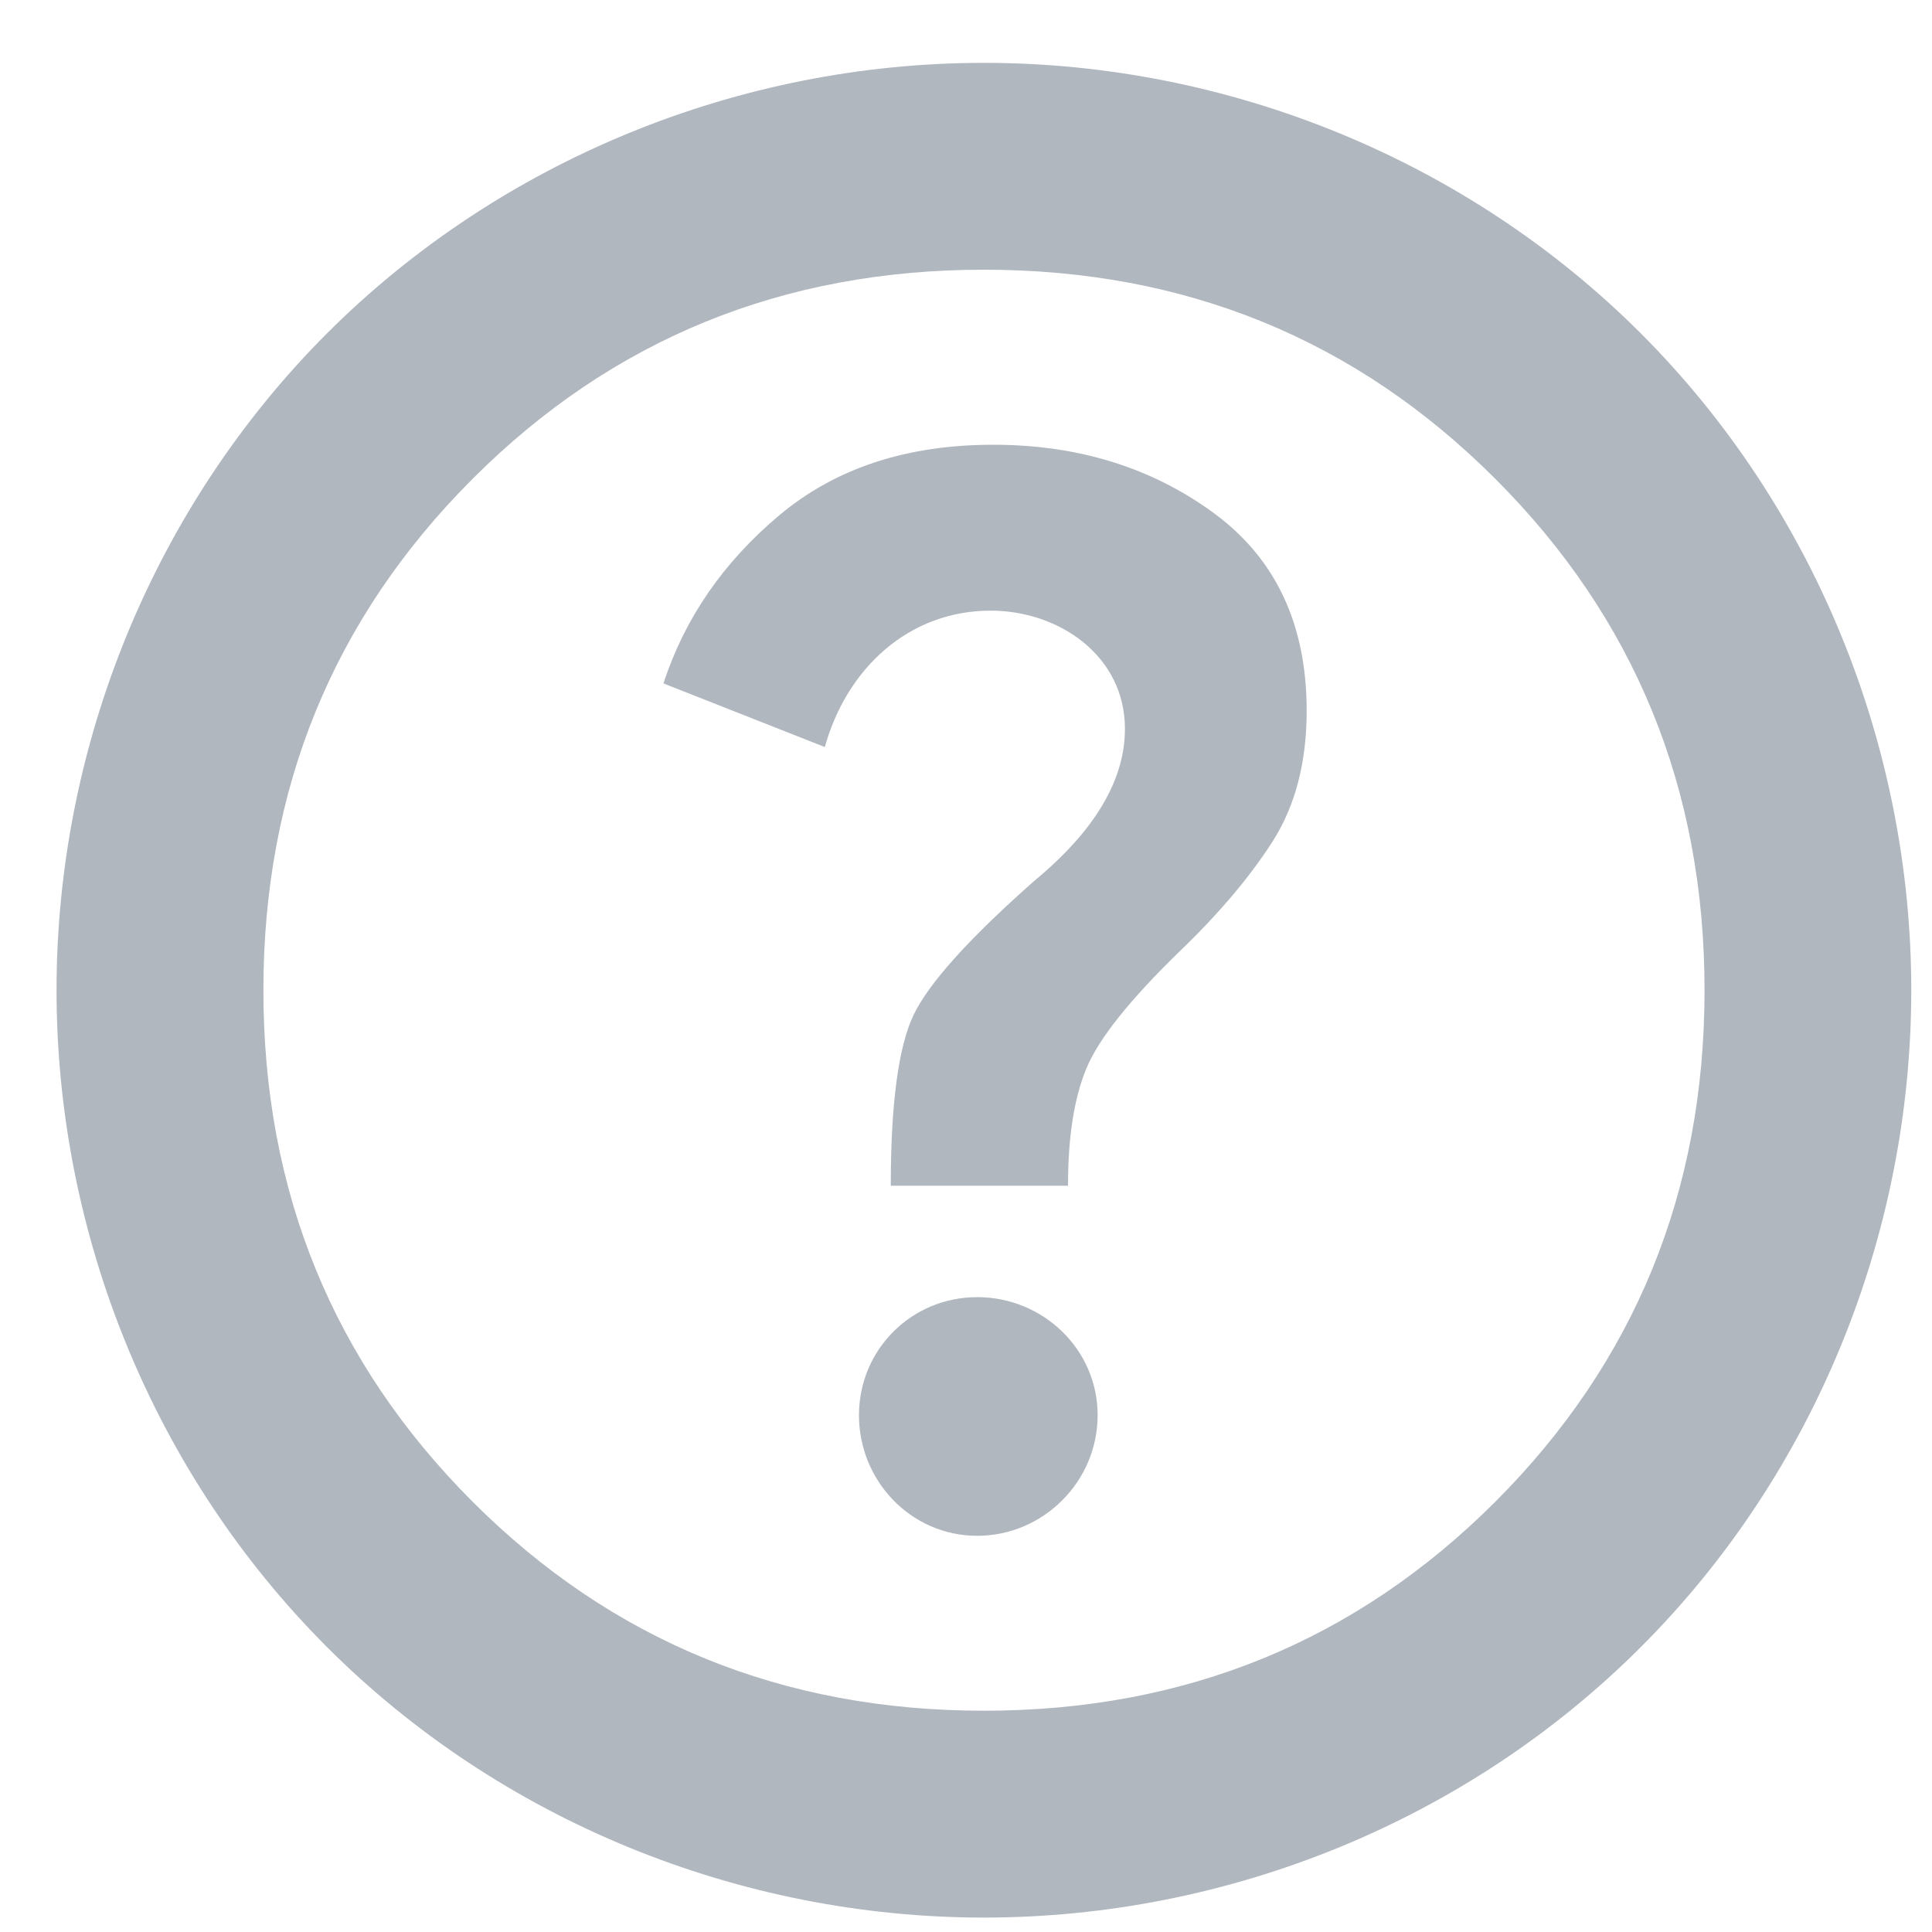 <svg width="15" height="15" viewBox="0 0 15 15" fill="none" xmlns="http://www.w3.org/2000/svg">
<path d="M7.587 11.924C8.1 11.924 8.522 11.502 8.522 10.988C8.522 10.474 8.096 10.071 7.587 10.071C7.077 10.071 6.669 10.478 6.669 10.988C6.669 11.497 7.073 11.924 7.587 11.924ZM6.916 9.206H8.292C8.292 8.829 8.339 8.527 8.434 8.297C8.528 8.068 8.769 7.765 9.157 7.388C9.463 7.094 9.704 6.809 9.881 6.532C10.057 6.256 10.145 5.918 10.145 5.518C10.145 4.847 9.904 4.335 9.422 3.982C8.939 3.629 8.369 3.453 7.71 3.453C7.039 3.453 6.487 3.635 6.051 4C5.616 4.365 5.316 4.8 5.151 5.306L6.404 5.8C6.572 5.195 7.051 4.741 7.692 4.741C8.219 4.741 8.734 5.089 8.734 5.659C8.734 6.145 8.383 6.548 8.028 6.841C7.522 7.288 7.21 7.635 7.092 7.882C6.975 8.129 6.916 8.571 6.916 9.206ZM7.639 14.888C5.74 14.888 3.885 14.134 2.539 12.788C1.194 11.443 0.439 9.588 0.439 7.688C0.439 5.789 1.194 3.934 2.539 2.588C3.885 1.243 5.74 0.488 7.639 0.488C9.539 0.488 11.394 1.243 12.739 2.588C14.085 3.934 14.839 5.789 14.839 7.688C14.839 9.588 14.085 11.443 12.739 12.788C11.394 14.134 9.539 14.888 7.639 14.888ZM7.639 13.282C9.204 13.282 10.528 12.741 11.61 11.659C12.692 10.576 13.234 9.253 13.234 7.688C13.234 6.124 12.692 4.8 11.61 3.718C10.528 2.635 9.204 2.094 7.639 2.094C6.075 2.094 4.751 2.635 3.669 3.718C2.587 4.8 2.045 6.124 2.045 7.688C2.045 9.253 2.587 10.576 3.669 11.659C4.751 12.741 6.075 13.282 7.639 13.282Z" fill="#B0B7BF"/>
</svg>

